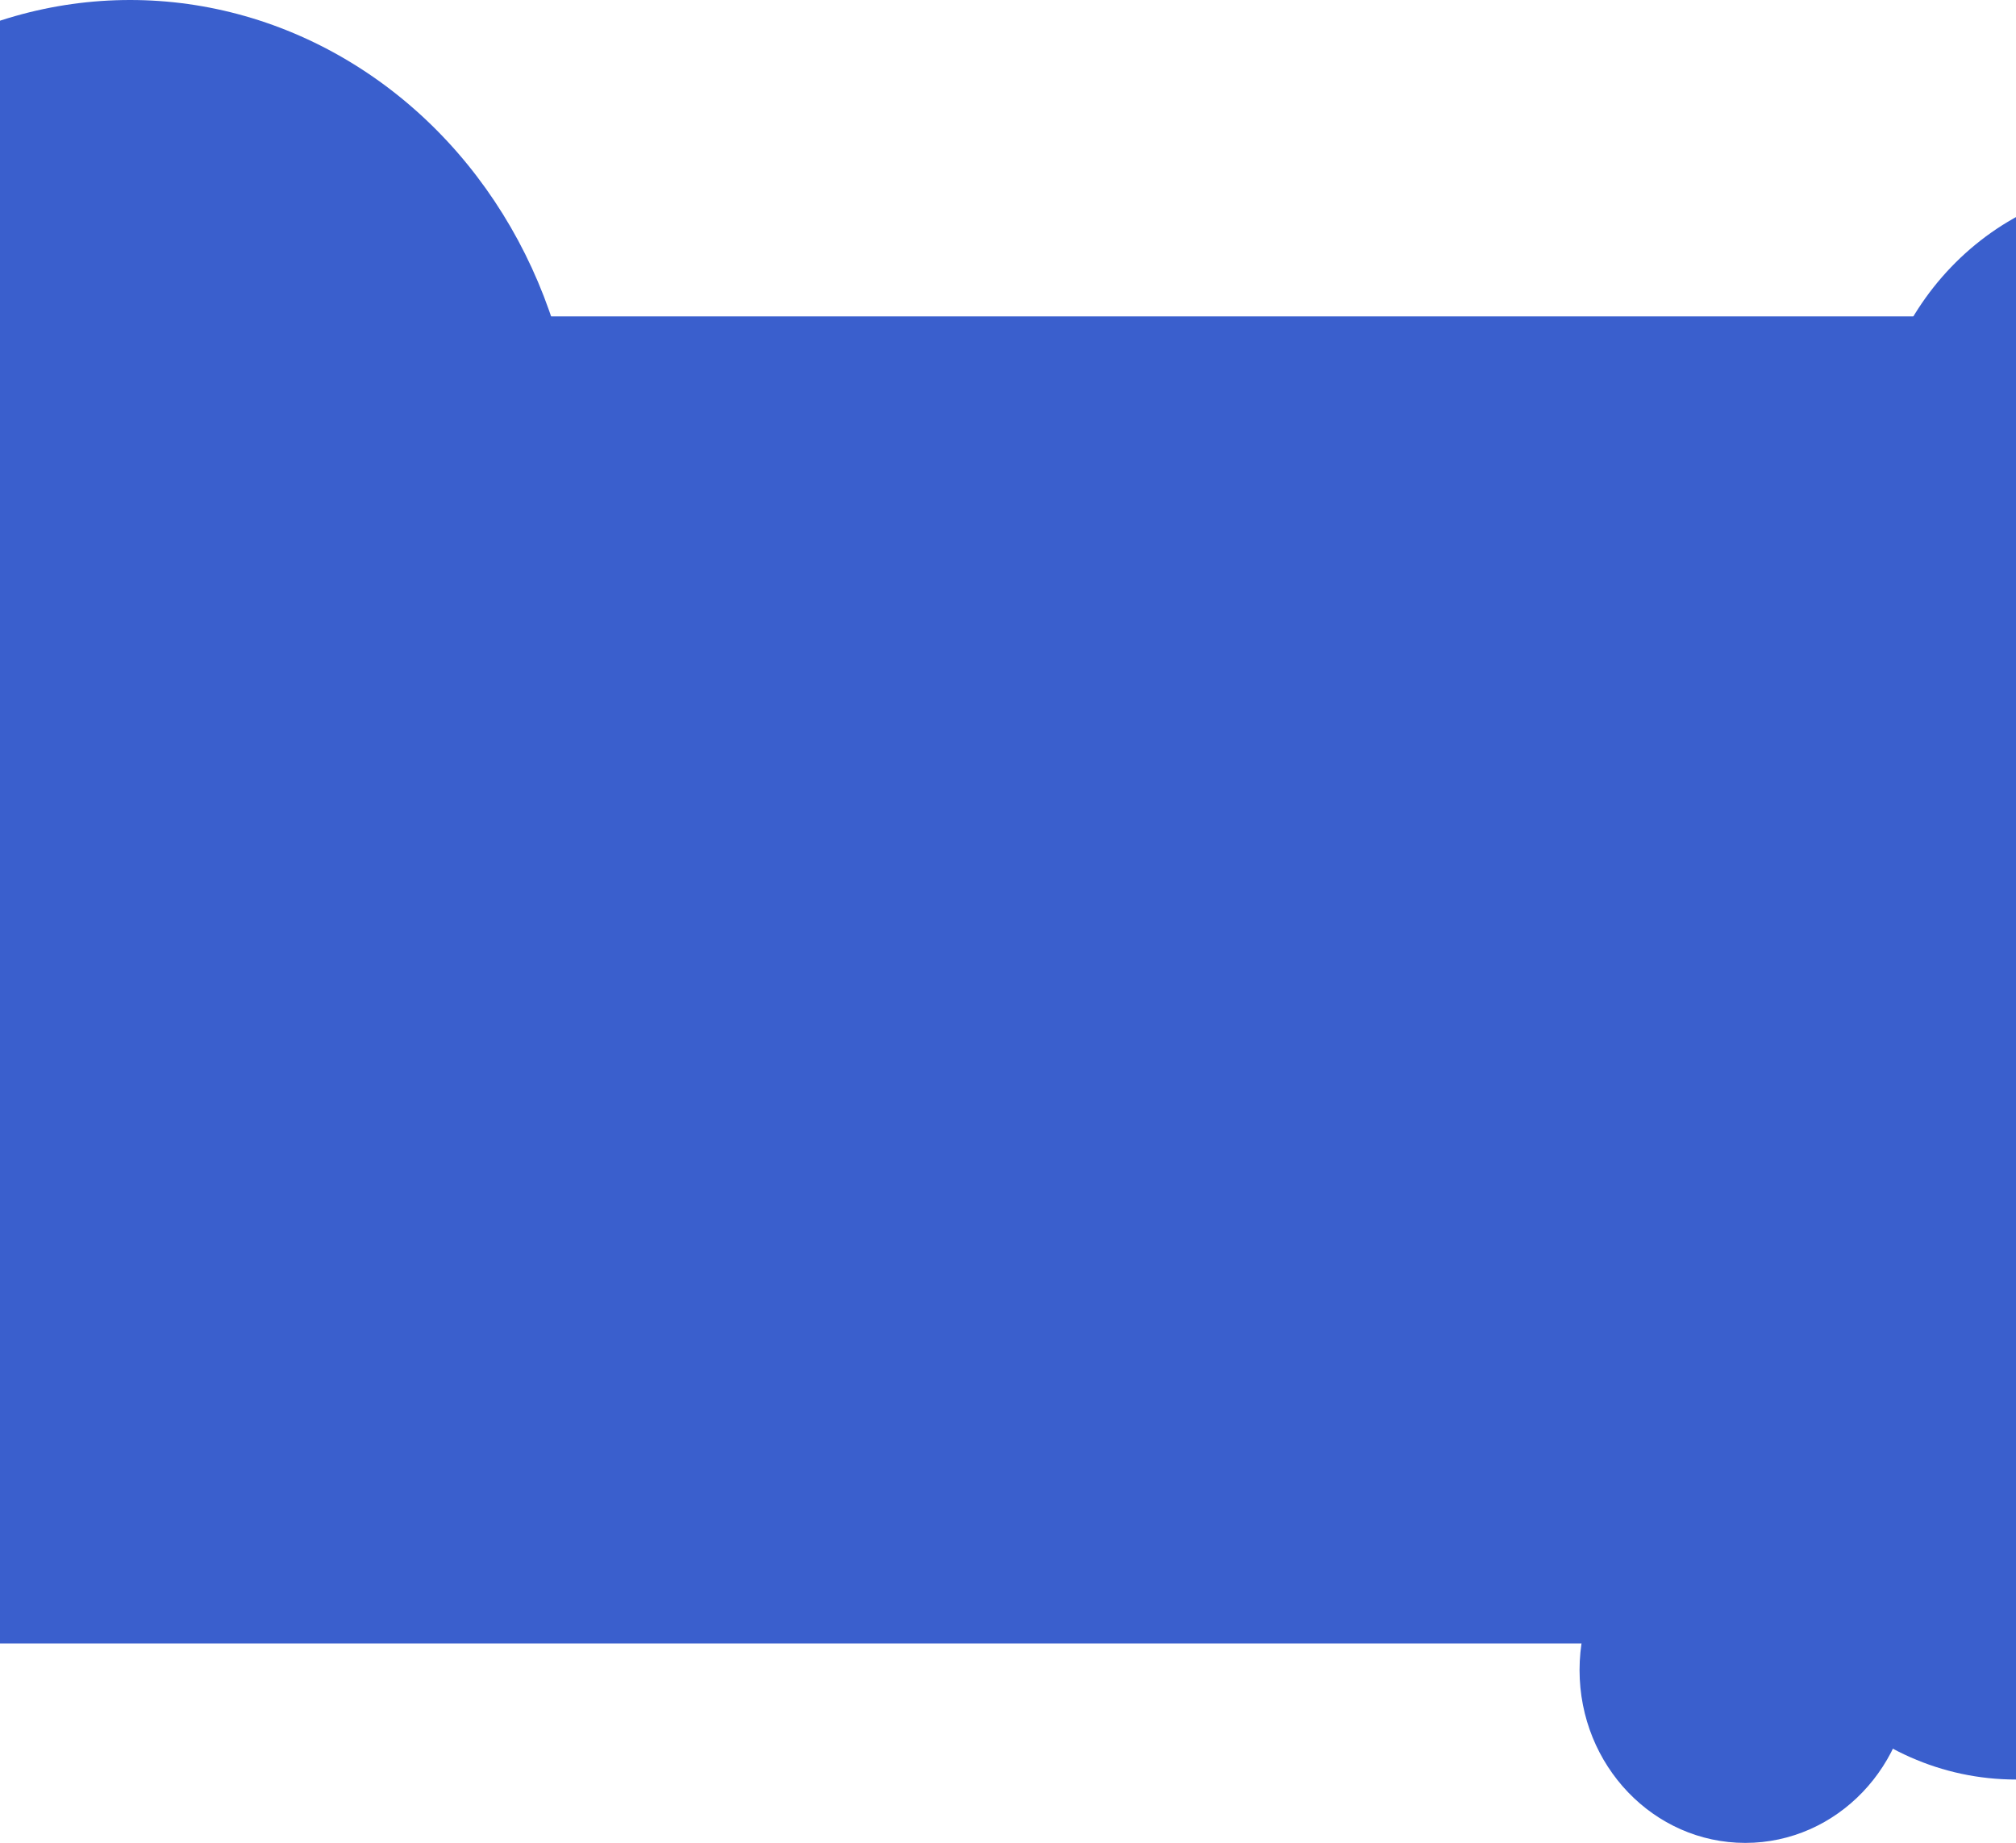 <?xml version="1.0" encoding="UTF-8" standalone="no"?>
<!-- Created with Inkscape (http://www.inkscape.org/) -->

<svg
   width="1920"
   height="1754.785"
   viewBox="0 0 1920 1754.785"
   version="1.1"
   id="svg1"
   xml:space="preserve"
   xmlns="http://www.w3.org/2000/svg"
   xmlns:svg="http://www.w3.org/2000/svg"><defs
     id="defs1"><clipPath
       clipPathUnits="userSpaceOnUse"
       id="clipPath36"><rect
         style="opacity:1;fill:#3a5fcd;fill-opacity:1;stroke:none;stroke-width:26.4"
         id="rect37"
         width="1927.523"
         height="5999.986"
         x="-7.523"
         y="0.014" /></clipPath><clipPath
       clipPathUnits="userSpaceOnUse"
       id="clipPath38"><rect
         style="opacity:1;fill:#3a5fcd;fill-opacity:1;stroke:none;stroke-width:26.4"
         id="rect39"
         width="1927.523"
         height="5999.986"
         x="-7.523"
         y="0.014" /></clipPath><clipPath
       clipPathUnits="userSpaceOnUse"
       id="clipPath46"><rect
         style="opacity:1;fill:#0a1625;fill-opacity:1;stroke:none;stroke-width:33.164"
         id="rect47"
         width="1927.523"
         height="6021.452"
         x="-1920"
         y="0.014"
         ry="0"
         transform="scale(-1,1)" /></clipPath><clipPath
       clipPathUnits="userSpaceOnUse"
       id="clipPath47"><rect
         style="opacity:1;fill:#0a1625;fill-opacity:1;stroke:none;stroke-width:33.164"
         id="rect48"
         width="1927.523"
         height="6021.452"
         x="-1920"
         y="0.014"
         ry="0"
         transform="scale(-1,1)" /></clipPath><clipPath
       clipPathUnits="userSpaceOnUse"
       id="clipPath48"><rect
         style="opacity:1;fill:#0a1625;fill-opacity:1;stroke:none;stroke-width:33.164"
         id="rect49"
         width="1927.523"
         height="6021.452"
         x="-1920"
         y="136.937"
         ry="0"
         transform="scale(-1,1)" /></clipPath><clipPath
       clipPathUnits="userSpaceOnUse"
       id="clipPath25"><rect
         style="fill:#3a5fcd;stroke-width:58.891"
         id="rect29"
         width="1925.939"
         height="5999.985"
         x="0"
         y="0.015"
         ry="0" /></clipPath><clipPath
       clipPathUnits="userSpaceOnUse"
       id="clipPath29"><rect
         style="fill:#3a5fcd;stroke-width:58.891"
         id="rect30"
         width="1925.939"
         height="5999.985"
         x="0"
         y="0.015"
         ry="0" /></clipPath></defs><g
     id="layer1"
     transform="translate(-3678.31,1239.026)"><g
       id="g57"
       transform="translate(1130.099,-3392.888)"><g
         id="g3"
         transform="translate(2548.211,848.3)"><g
           id="g2"
           clip-path="url(#clipPath29)"
           transform="translate(-5.8902868e-6,-2.0159742e-4)"><g
             id="g43"
             transform="translate(-5.765625e-5,-136.923)"
             clip-path="url(#clipPath48)"><rect
               style="opacity:1;fill:#3a5fcd;fill-opacity:1;stroke:none;stroke-width:25.34"
               id="rect35"
               width="1920"
               height="1263.586"
               x="-4.250488e-06"
               y="1743.755"
               clip-path="url(#clipPath38)" /><ellipse
               style="opacity:1;fill:#3a5fcd;fill-opacity:1;stroke:none;stroke-width:26.4"
               id="path35"
               cx="116.364"
               cy="1892.849"
               rx="426.667"
               ry="457.697"
               clip-path="url(#clipPath36)"
               transform="translate(7.523,7.333)" /></g><ellipse
             style="opacity:1;fill:#3a5fcd;fill-opacity:1;stroke:none;stroke-width:26.4"
             id="path45"
             cx="1920"
             cy="2731.221"
             rx="257.815"
             ry="268.786"
             clip-path="url(#clipPath47)" /><ellipse
             style="fill:#3a5fcd;fill-opacity:1;stroke:none;stroke-width:16.163"
             id="path45-3"
             cx="1662.185"
             cy="2895.784"
             rx="157.846"
             ry="164.563"
             clip-path="url(#clipPath46)" /></g><ellipse
           style="fill:#3a5fcd;fill-opacity:1;stroke:none;stroke-width:26.4"
           id="path45-8"
           cx="2046.462"
           cy="1749.942"
           rx="257.815"
           ry="268.786"
           clip-path="url(#clipPath25)"
           transform="translate(-5.939)" /></g></g></g></svg>
